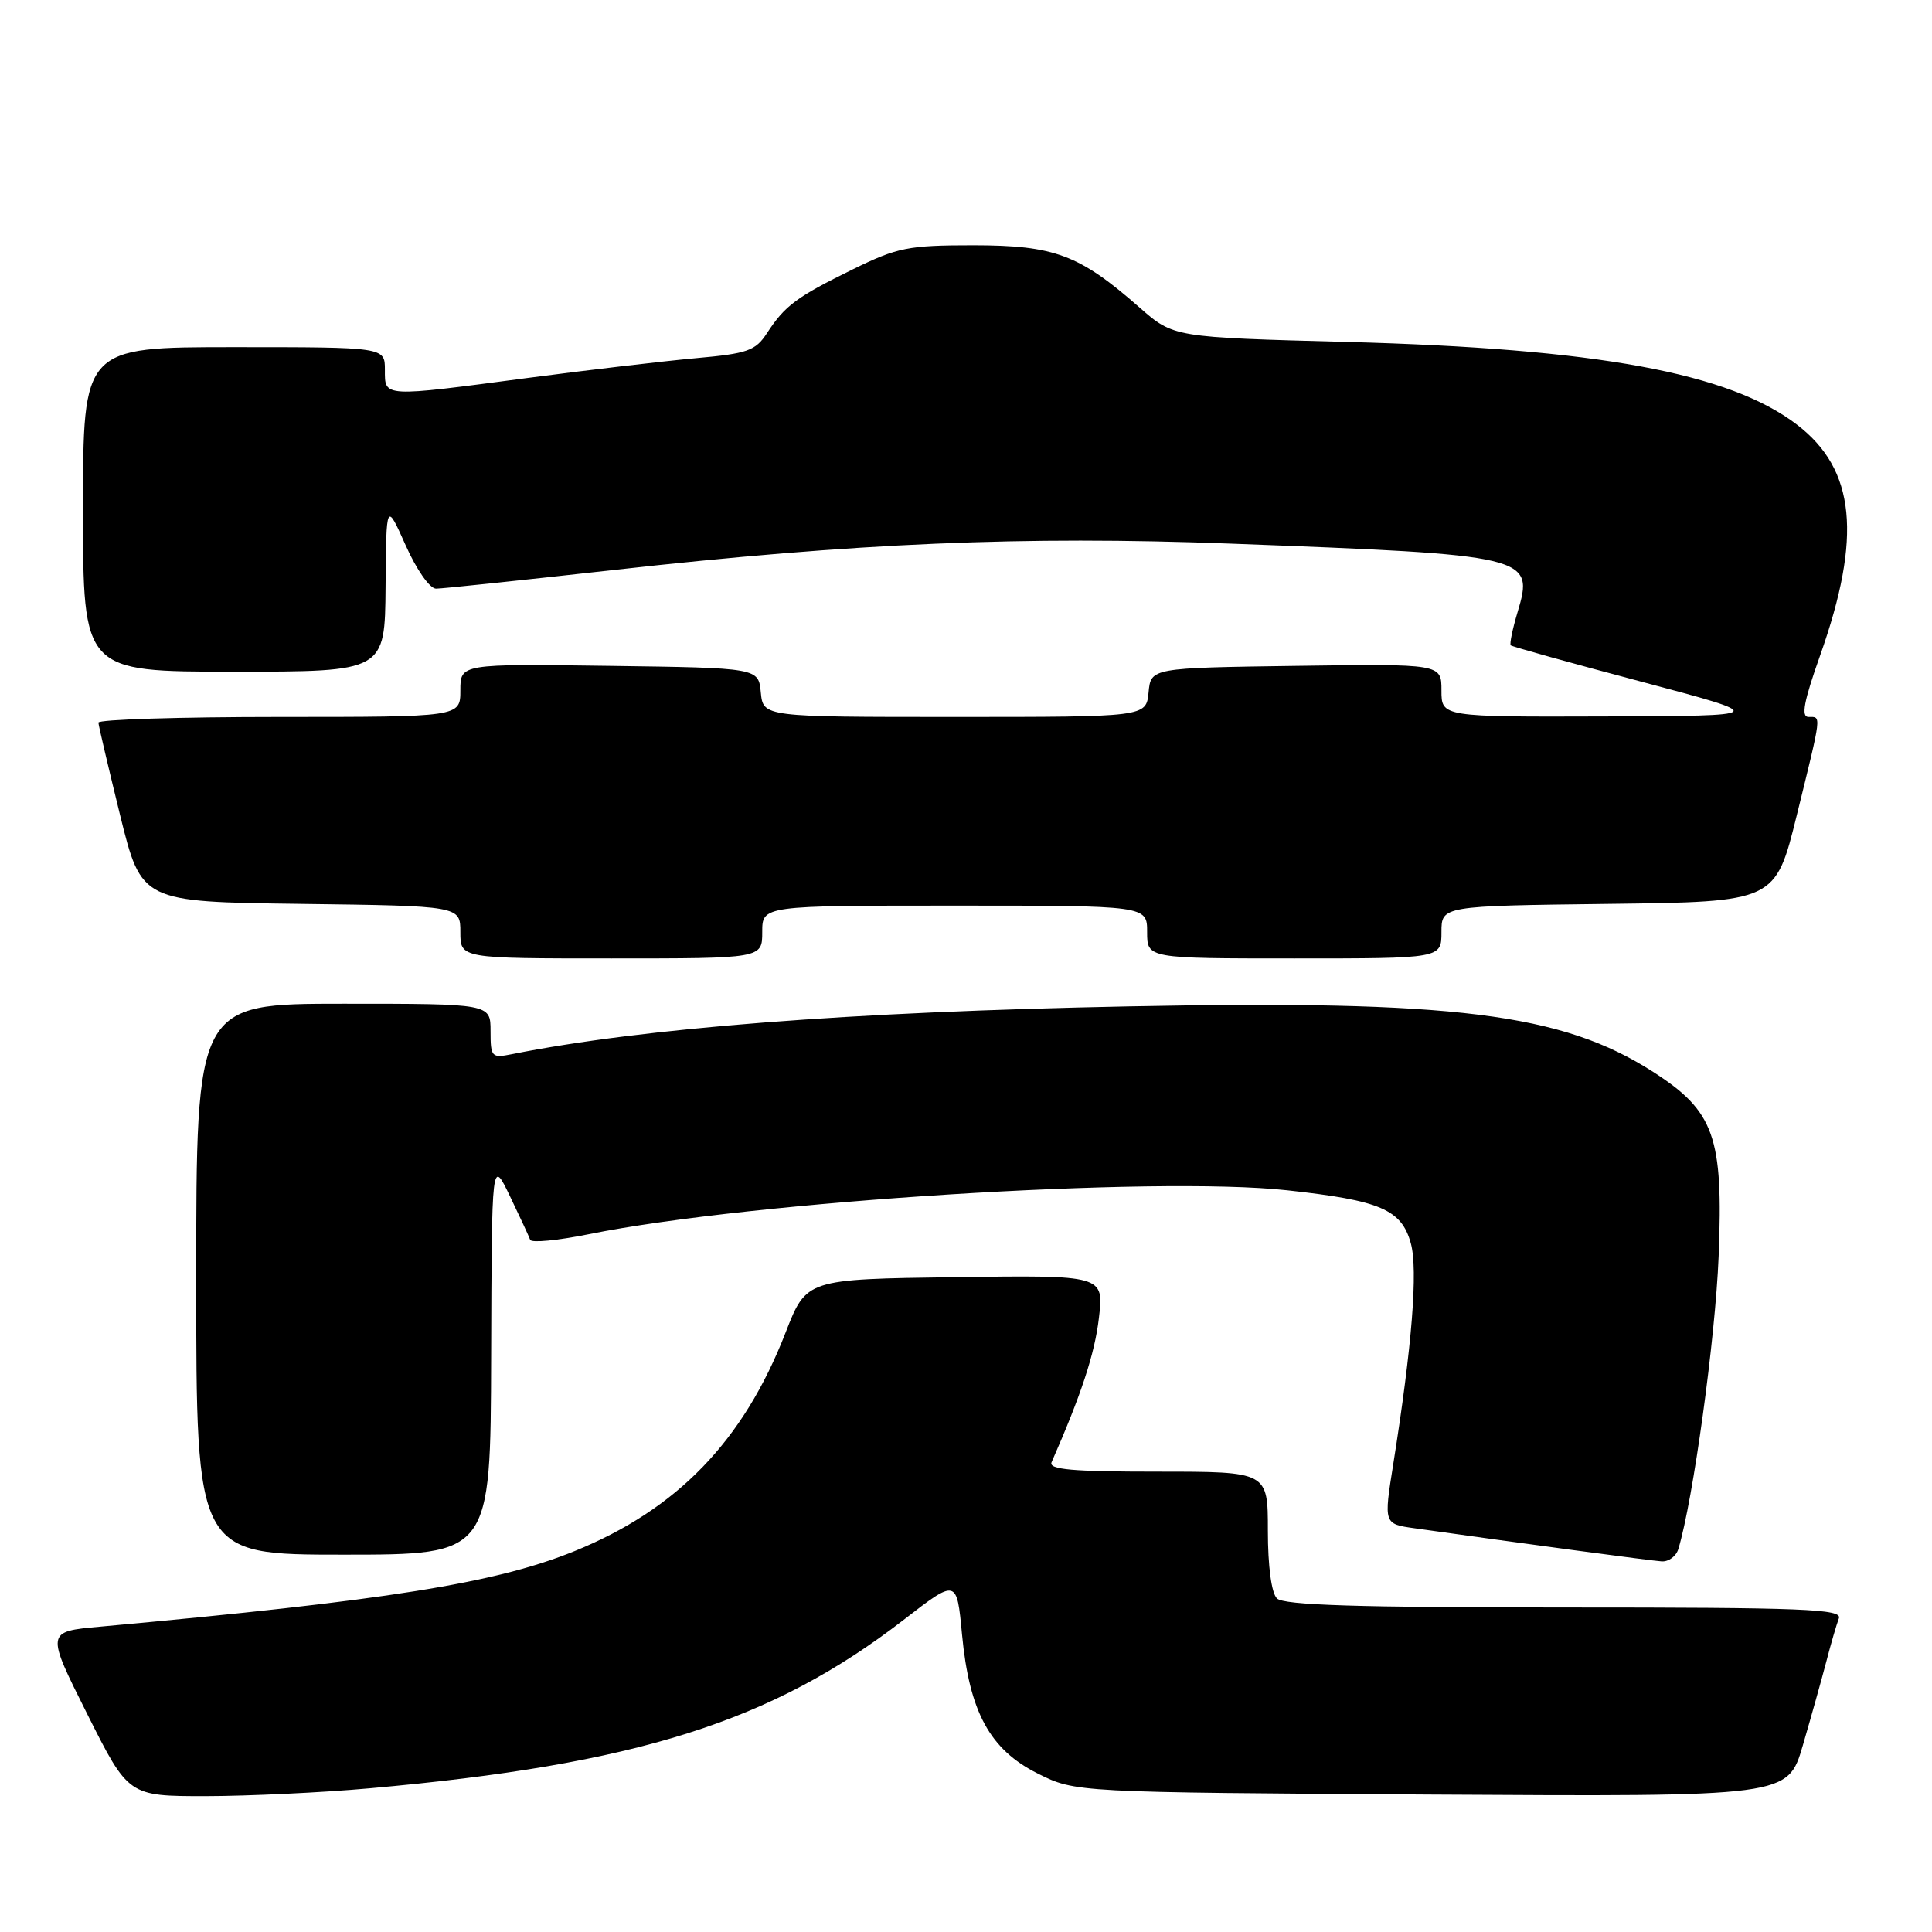 <?xml version="1.0" encoding="UTF-8" standalone="no"?>
<!DOCTYPE svg PUBLIC "-//W3C//DTD SVG 1.1//EN" "http://www.w3.org/Graphics/SVG/1.1/DTD/svg11.dtd" >
<svg xmlns="http://www.w3.org/2000/svg" xmlns:xlink="http://www.w3.org/1999/xlink" version="1.1" viewBox="0 0 256 256">
 <g >
 <path fill="currentColor"
d=" M 49.00 236.96 C 84.37 233.80 102.23 228.16 119.75 214.63 C 126.78 209.19 126.78 209.19 127.47 216.55 C 128.44 226.83 131.15 231.82 137.50 235.00 C 142.50 237.50 142.50 237.50 189.70 237.79 C 236.89 238.07 236.89 238.07 238.88 231.29 C 239.97 227.55 241.37 222.56 241.99 220.19 C 242.60 217.82 243.36 215.23 243.66 214.44 C 244.14 213.20 238.99 213.00 207.31 213.00 C 179.93 213.00 170.09 212.69 169.20 211.80 C 168.47 211.07 168.00 207.53 168.00 202.80 C 168.00 195.00 168.00 195.00 153.39 195.00 C 142.08 195.00 138.91 194.72 139.34 193.75 C 143.26 184.83 145.06 179.38 145.61 174.65 C 146.28 168.96 146.28 168.96 126.57 169.23 C 106.85 169.50 106.85 169.50 104.10 176.56 C 98.52 190.92 89.76 199.99 76.13 205.53 C 65.64 209.79 51.24 212.08 13.29 215.54 C 6.08 216.19 6.08 216.19 11.55 227.10 C 17.02 238.00 17.02 238.00 27.26 238.00 C 32.89 237.99 42.67 237.53 49.00 236.96 Z  M 222.39 205.25 C 224.35 198.78 227.29 177.40 227.73 166.45 C 228.36 150.60 227.16 147.24 219.05 142.03 C 206.96 134.27 192.70 132.49 149.50 133.35 C 112.60 134.07 85.27 136.20 67.84 139.68 C 65.14 140.22 65.00 140.08 65.00 136.62 C 65.00 133.00 65.00 133.00 45.50 133.00 C 26.00 133.00 26.00 133.00 26.00 169.50 C 26.00 206.00 26.00 206.00 45.50 206.00 C 65.00 206.00 65.00 206.00 65.08 179.75 C 65.16 153.50 65.16 153.50 67.57 158.50 C 68.89 161.25 70.10 163.85 70.25 164.28 C 70.40 164.71 73.89 164.37 78.01 163.54 C 99.63 159.16 153.05 155.80 170.57 157.72 C 182.92 159.07 185.70 160.26 186.94 164.74 C 187.91 168.24 187.10 178.37 184.62 193.96 C 183.35 201.93 183.35 201.93 187.43 202.50 C 201.52 204.49 218.75 206.80 220.18 206.89 C 221.11 206.95 222.10 206.21 222.39 205.25 Z  M 101.00 123.50 C 101.00 120.00 101.00 120.00 126.50 120.00 C 152.00 120.00 152.00 120.00 152.00 123.50 C 152.00 127.00 152.00 127.00 171.50 127.00 C 191.00 127.00 191.00 127.00 191.00 123.52 C 191.00 120.04 191.00 120.04 213.13 119.77 C 235.25 119.50 235.25 119.50 238.09 108.00 C 241.43 94.43 241.36 95.00 239.64 95.00 C 238.63 95.00 239.01 92.96 241.18 86.84 C 246.75 71.09 245.86 62.21 238.12 56.28 C 229.16 49.41 211.68 46.19 178.50 45.31 C 155.50 44.70 155.50 44.70 151.00 40.75 C 143.02 33.74 139.73 32.51 129.00 32.50 C 120.34 32.50 118.93 32.78 113.00 35.69 C 105.53 39.36 104.01 40.49 101.63 44.14 C 100.11 46.48 99.06 46.85 92.21 47.46 C 87.97 47.85 77.97 49.02 70.00 50.07 C 50.58 52.64 51.00 52.66 51.00 49.00 C 51.00 46.00 51.00 46.00 31.00 46.00 C 11.00 46.00 11.00 46.00 11.00 67.50 C 11.00 89.00 11.00 89.00 31.00 89.00 C 51.00 89.00 51.00 89.00 51.09 77.75 C 51.18 66.50 51.18 66.50 53.75 72.25 C 55.19 75.49 56.95 78.00 57.78 78.00 C 58.59 78.00 69.21 76.88 81.38 75.52 C 113.28 71.95 135.60 70.99 163.00 72.03 C 202.78 73.53 203.32 73.66 201.08 81.13 C 200.41 83.37 200.01 85.33 200.18 85.51 C 200.36 85.68 208.15 87.85 217.50 90.33 C 234.50 94.85 234.50 94.85 212.75 94.93 C 191.00 95.00 191.00 95.00 191.00 91.48 C 191.00 87.96 191.00 87.96 171.75 88.23 C 152.50 88.50 152.50 88.50 152.19 91.75 C 151.87 95.00 151.87 95.00 126.50 95.00 C 101.13 95.00 101.13 95.00 100.81 91.75 C 100.50 88.50 100.50 88.50 80.75 88.23 C 61.00 87.96 61.00 87.96 61.00 91.48 C 61.00 95.00 61.00 95.00 37.00 95.00 C 23.80 95.00 13.02 95.34 13.04 95.75 C 13.06 96.16 14.36 101.67 15.91 108.00 C 18.75 119.50 18.75 119.50 39.87 119.77 C 61.00 120.04 61.00 120.04 61.00 123.52 C 61.00 127.00 61.00 127.00 81.00 127.00 C 101.00 127.00 101.00 127.00 101.00 123.50 Z "/>
</g>
</svg>